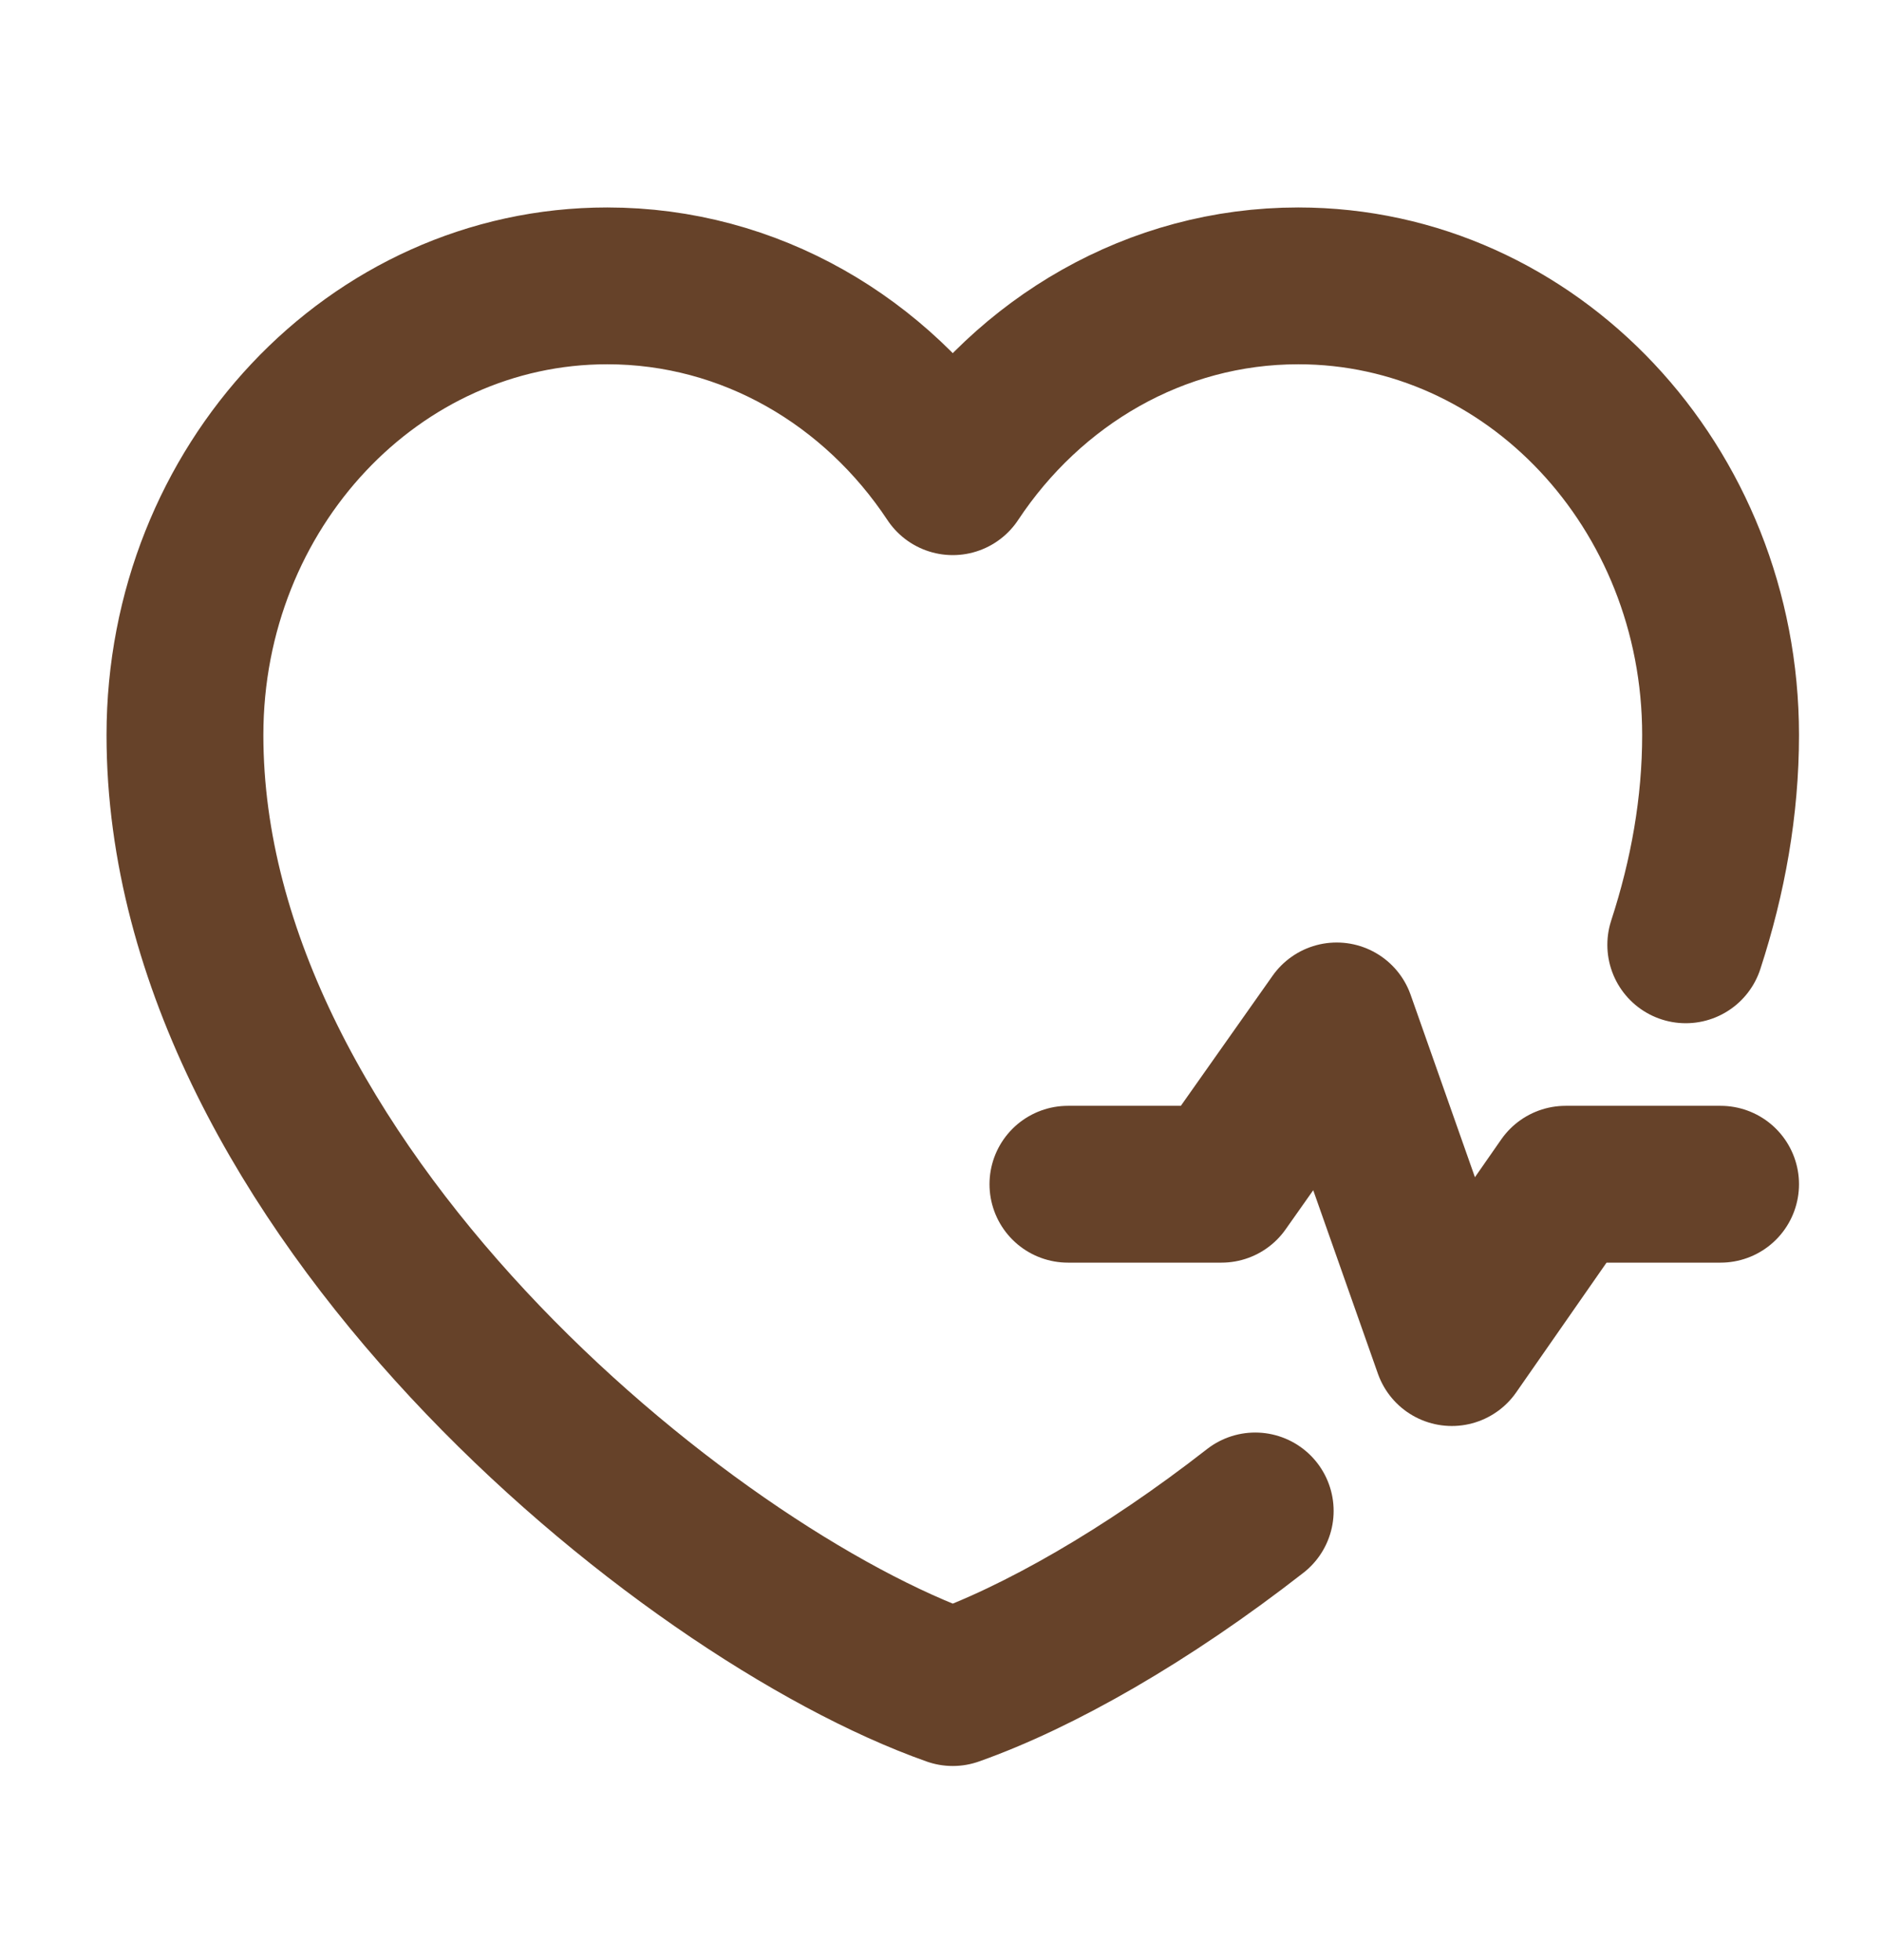 <svg width="48" height="50" viewBox="0 0 48 50" fill="none" xmlns="http://www.w3.org/2000/svg">
<g id="icon-park:heart-rate">
<g id="Group">
<path id="Vector" d="M32.014 38.542C29.247 40.702 26.477 42.278 24.3 43.048C17.446 40.625 4.717 30.208 4.717 18.75C4.717 12.422 9.539 7.292 15.487 7.292C19.13 7.292 22.351 9.216 24.3 12.16C26.249 9.216 29.47 7.292 33.112 7.292C39.061 7.292 43.883 12.422 43.883 18.75C43.883 20.569 43.562 22.362 42.995 24.101" stroke="#664229" stroke-width="4" stroke-linecap="round" stroke-linejoin="round"/>
<path id="Vector_2" d="M27.237 30.208H31.154L34.092 26.042L37.029 34.375L39.93 30.208H43.883" stroke="#664229" stroke-width="4" stroke-linecap="round" stroke-linejoin="round"/>
</g>
</g>
</svg>

